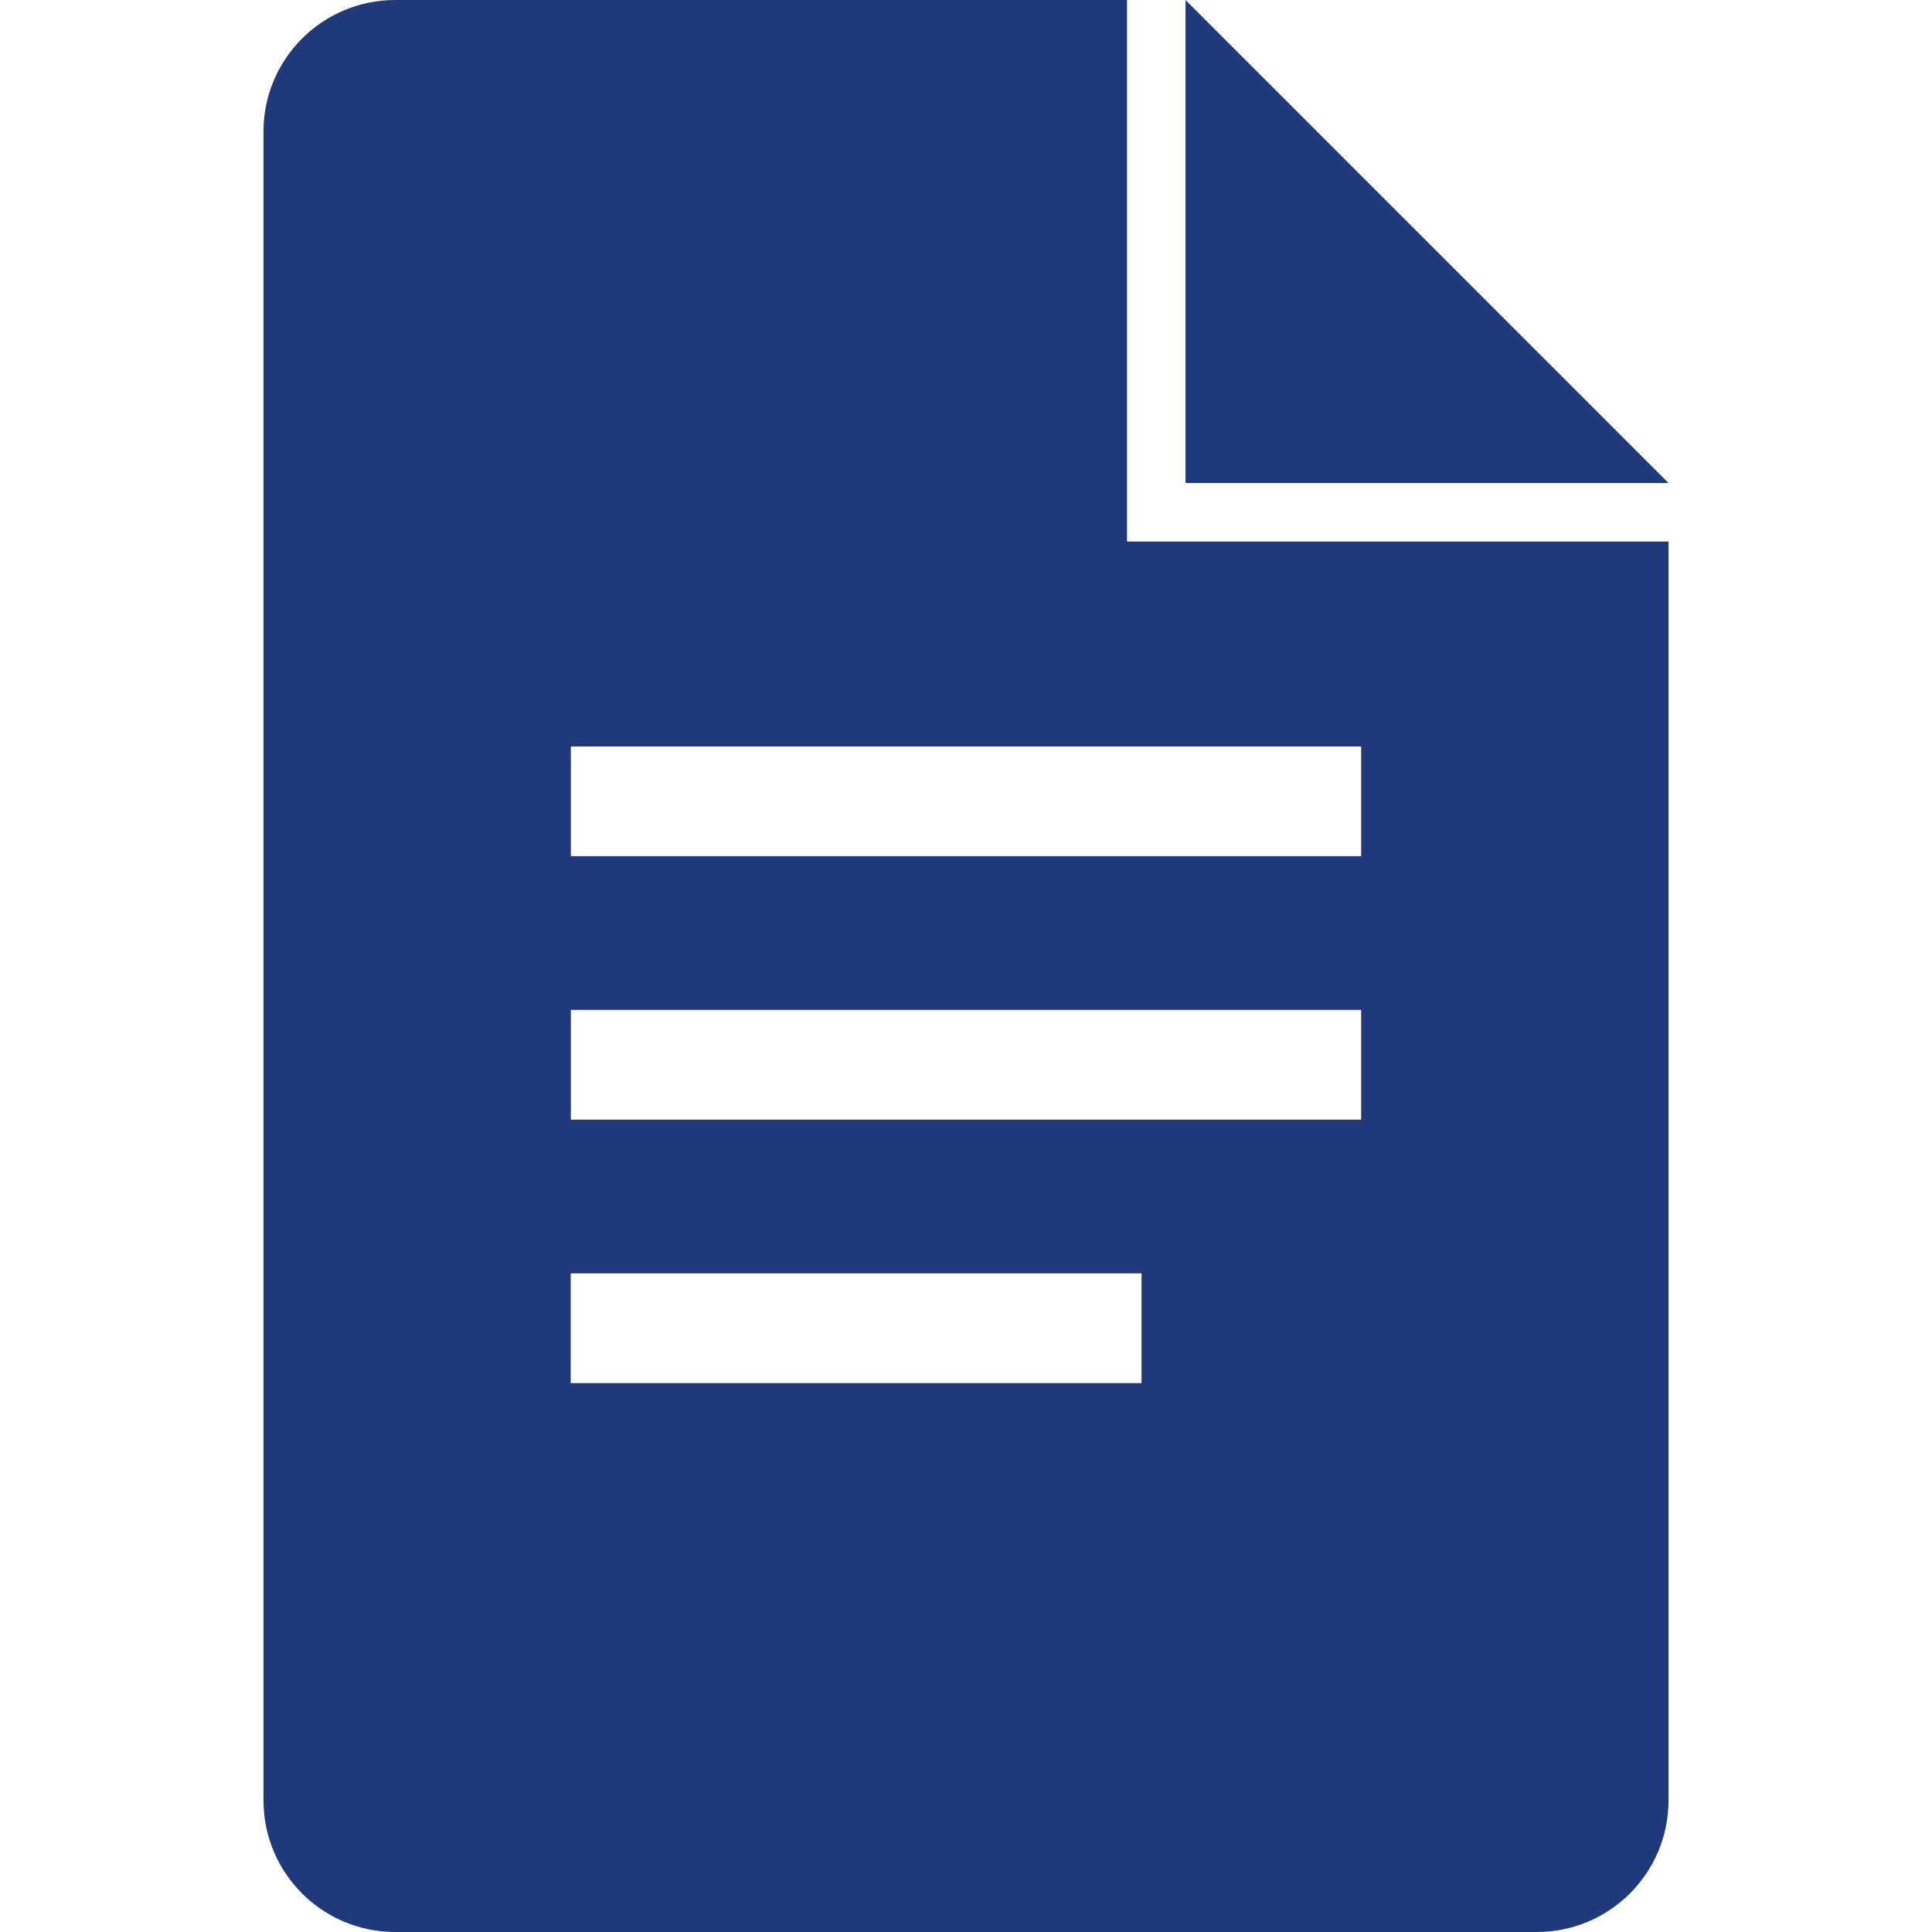 <svg width="32" height="32" viewBox="0 0 32 32" fill="none" xmlns="http://www.w3.org/2000/svg">
<path d="M19.636 8.969H18.667V0H6.547C5.34 0 4.364 0.976 4.364 2.181V29.819C4.364 31.024 5.34 32 6.545 32H25.455C26.66 32 27.636 31.024 27.636 29.819V8.969H19.636ZM18.909 22.909H9.453V21.091H18.907V22.909H18.909ZM22.545 18.545H9.455V16.727H22.545V18.545ZM22.545 14.181H9.455V12.364H22.545V14.181ZM19.636 8H27.636L19.636 0V8Z" fill="#1F397A"/>
</svg>
